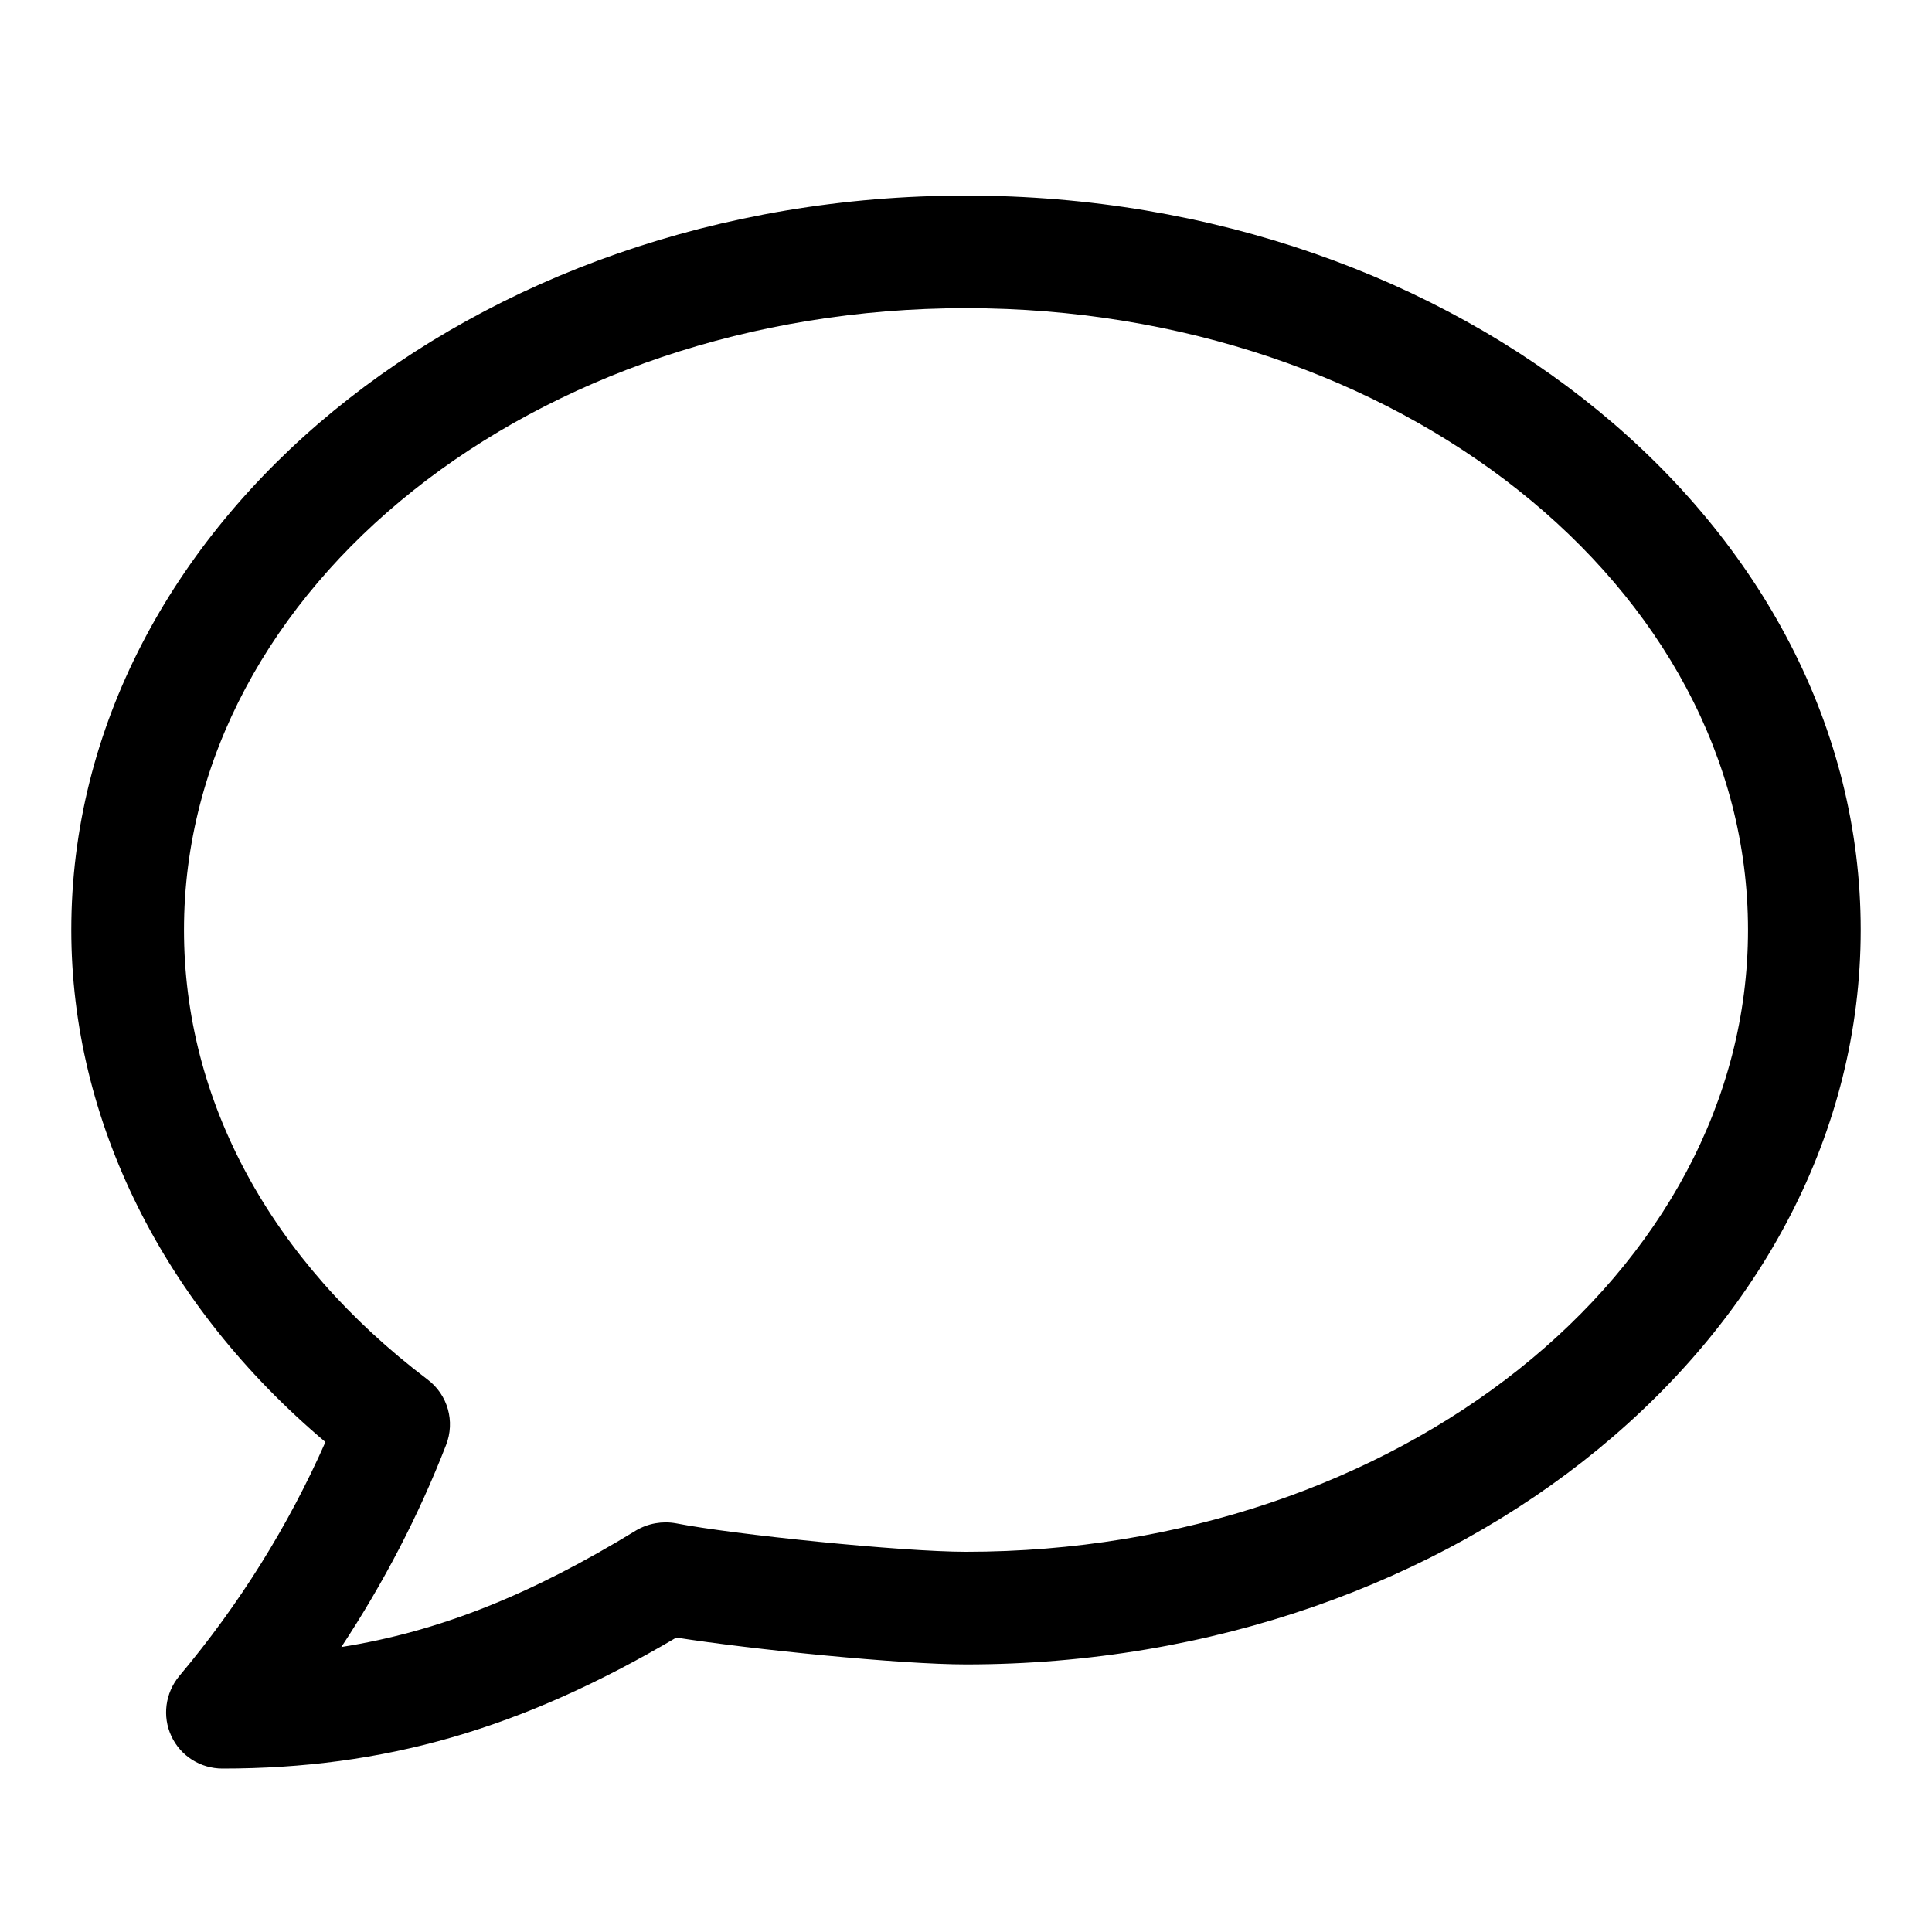 <?xml version="1.0" encoding="UTF-8" standalone="no"?>
<svg width="30px" height="30px" viewBox="0 0 30 30" version="1.1" xmlns="http://www.w3.org/2000/svg" xmlns:xlink="http://www.w3.org/1999/xlink" xmlns:sketch="http://www.bohemiancoding.com/sketch/ns">
    <!-- Generator: Sketch 3.4 (15575) - http://www.bohemiancoding.com/sketch -->
    <title>bubble</title>
    <desc>Created with Sketch.</desc>
    <defs></defs>
    <g id="Page-1" stroke="none" stroke-width="1" fill="none" fill-rule="evenodd" sketch:type="MSPage">
        <g id="bubble" sketch:type="MSArtboardGroup" fill="#000000">
            <g sketch:type="MSLayerGroup" transform="translate(1, 3)" id="Capa_1">
                <g sketch:type="MSShapeGroup">
                    <path d="M14,0.037 C6.338,0.037 0.107,5.15 0.107,11.44 C0.107,14.402 1.536,17.269 4.053,19.392 C3.482,20.685 2.721,21.91 1.783,23.026 C1.566,23.289 1.517,23.651 1.661,23.959 C1.804,24.267 2.114,24.462 2.454,24.462 C4.965,24.462 7.089,23.851 9.502,22.428 C10.673,22.613 12.985,22.845 14,22.845 C21.662,22.845 27.893,17.727 27.893,11.438 C27.893,5.15 21.662,0.037 14,0.037 L14,0.037 Z M14,21.096 C12.995,21.096 10.381,20.827 9.497,20.654 C9.284,20.615 9.062,20.655 8.876,20.765 C7.245,21.763 5.822,22.334 4.3,22.575 C4.956,21.581 5.502,20.531 5.927,19.437 C6.069,19.072 5.954,18.659 5.64,18.422 C3.199,16.573 1.857,14.091 1.857,11.44 C1.857,6.116 7.304,1.785 14,1.785 C20.695,1.785 26.143,6.116 26.143,11.44 C26.143,16.763 20.695,21.096 14,21.096 L14,21.096 Z" id="Shape"></path>
                </g>
            </g>
        </g>
    </g>
</svg>
